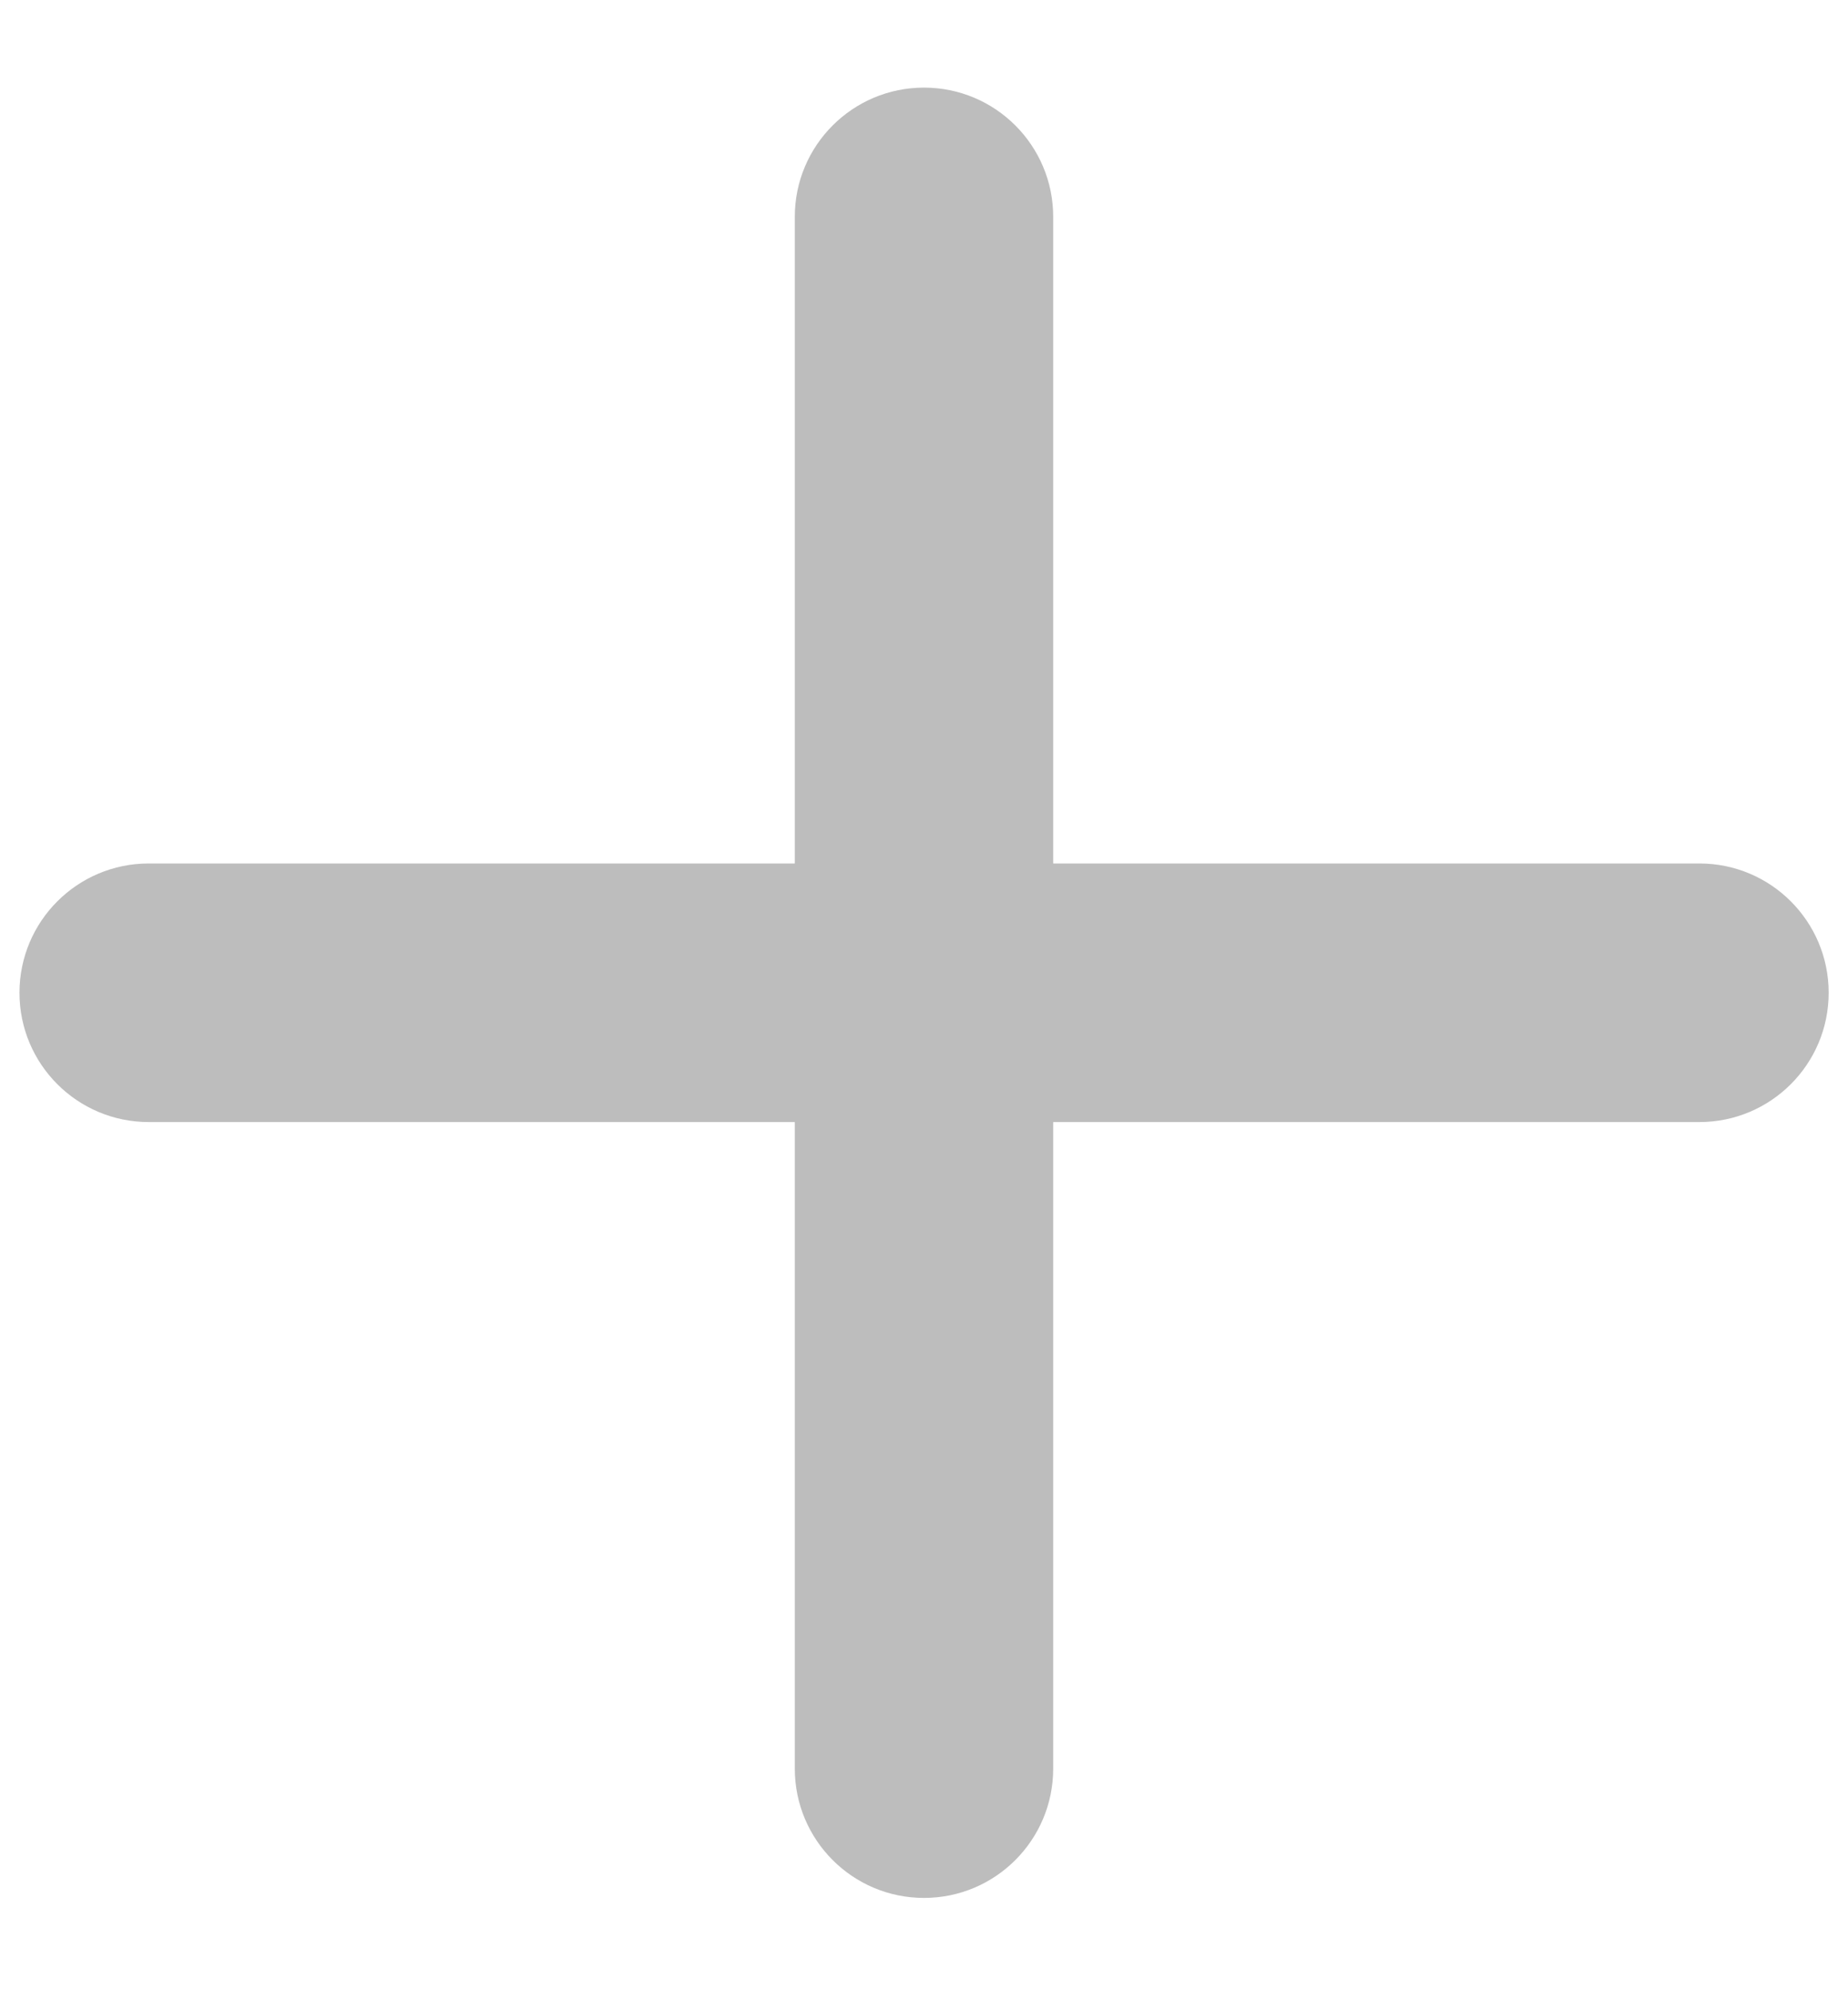 <svg width="13" height="14" viewBox="0 0 13 14" fill="none" xmlns="http://www.w3.org/2000/svg">
<path fill-rule="evenodd" clip-rule="evenodd" d="M7.409 7.889L7.409 12.434C7.409 12.937 7.002 13.344 6.5 13.344C5.998 13.344 5.591 12.937 5.591 12.434L5.591 7.889H1.046C0.544 7.889 0.137 7.482 0.137 6.98C0.137 6.478 0.544 6.071 1.046 6.071H5.591V1.525C5.591 1.023 5.998 0.616 6.5 0.616C7.002 0.616 7.409 1.023 7.409 1.525V6.071L11.955 6.071C12.457 6.071 12.864 6.478 12.864 6.98C12.864 7.482 12.457 7.889 11.955 7.889L7.409 7.889Z" fill="#BDBDBD"/>
</svg>
